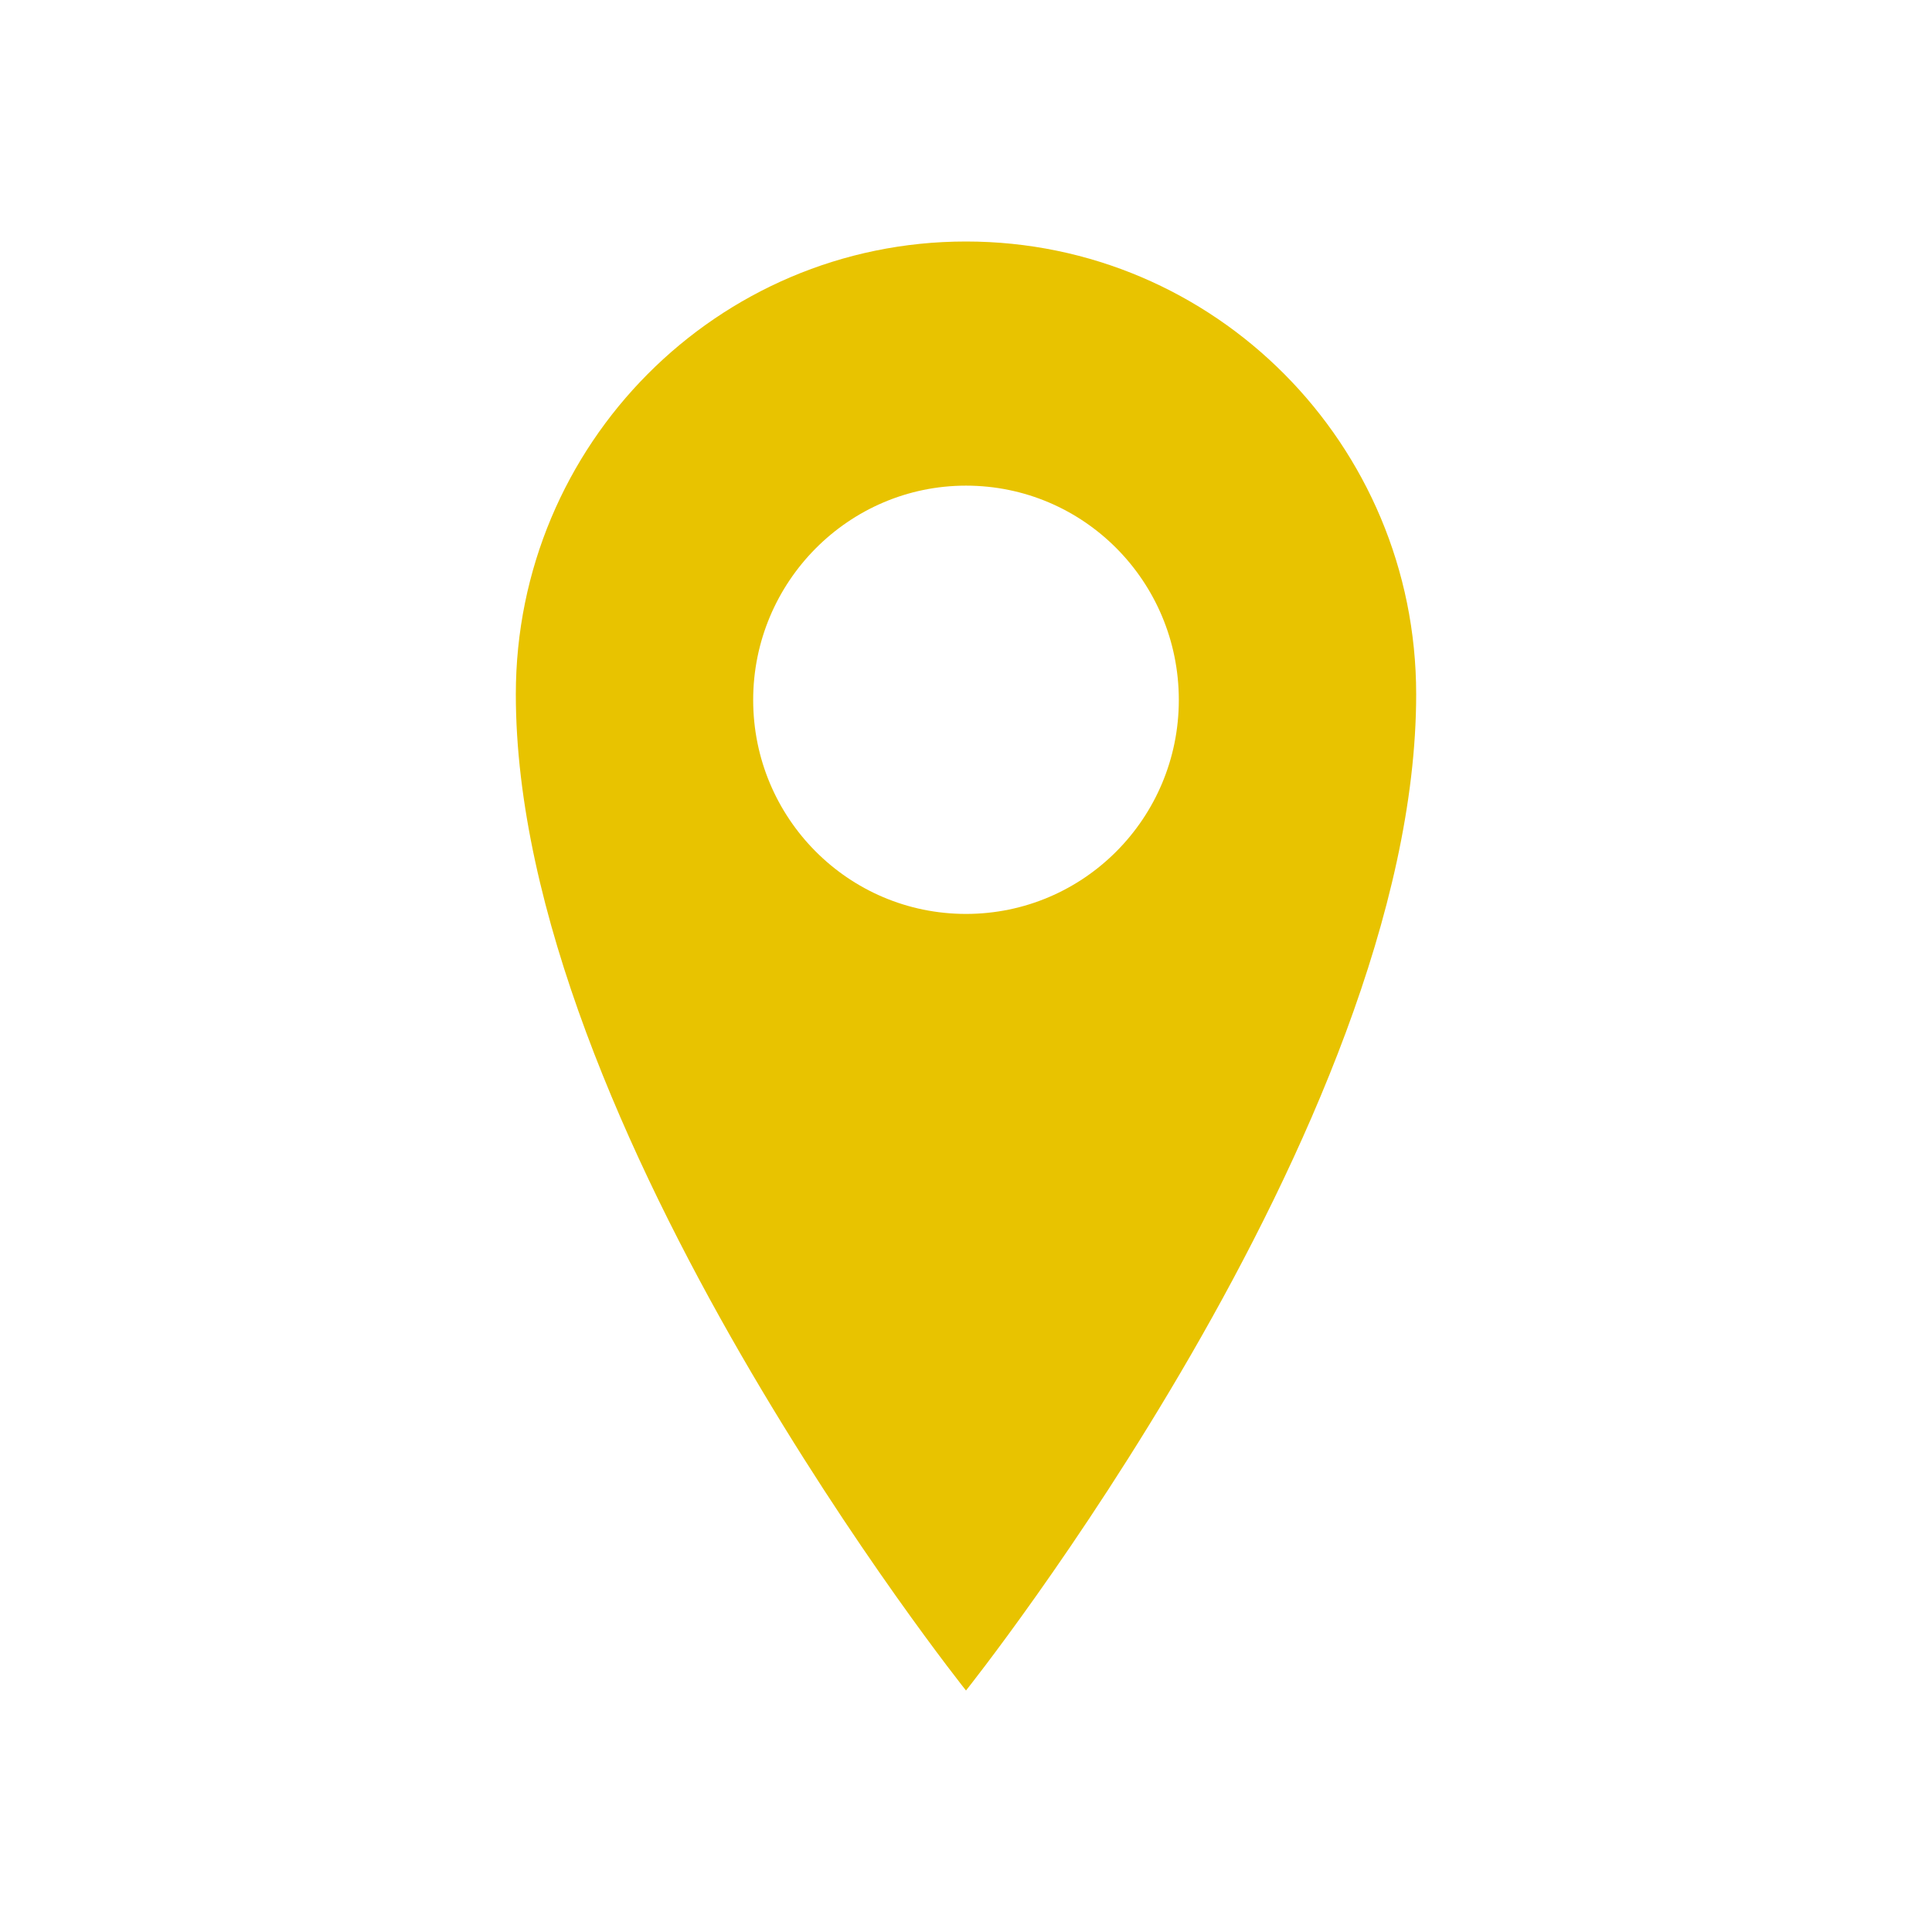 <svg width="512" height="512" xmlns="http://www.w3.org/2000/svg">

 <g>
  <title>background</title>
  <rect fill="none" id="canvas_background" height="402" width="582" y="-1" x="-1"/>
 </g>
 <g>
  <title>Layer 1</title>
  <path fill="#e8c300" id="svg_2" d="m256,64c-65.9,0 -119.3,53.7 -119.3,120c0,114.6 119.3,264 119.3,264s119.3,-149.4 119.3,-264c0,-66.3 -53.4,-120 -119.3,-120zm0,178.2c-31.2,0 -56.4,-25.4 -56.4,-56.7c0,-31.3 25.3,-56.8 56.4,-56.8c31.2,0 56.4,25.4 56.4,56.8c0,31.3 -25.2,56.7 -56.4,56.7z"/>
 </g>
</svg>